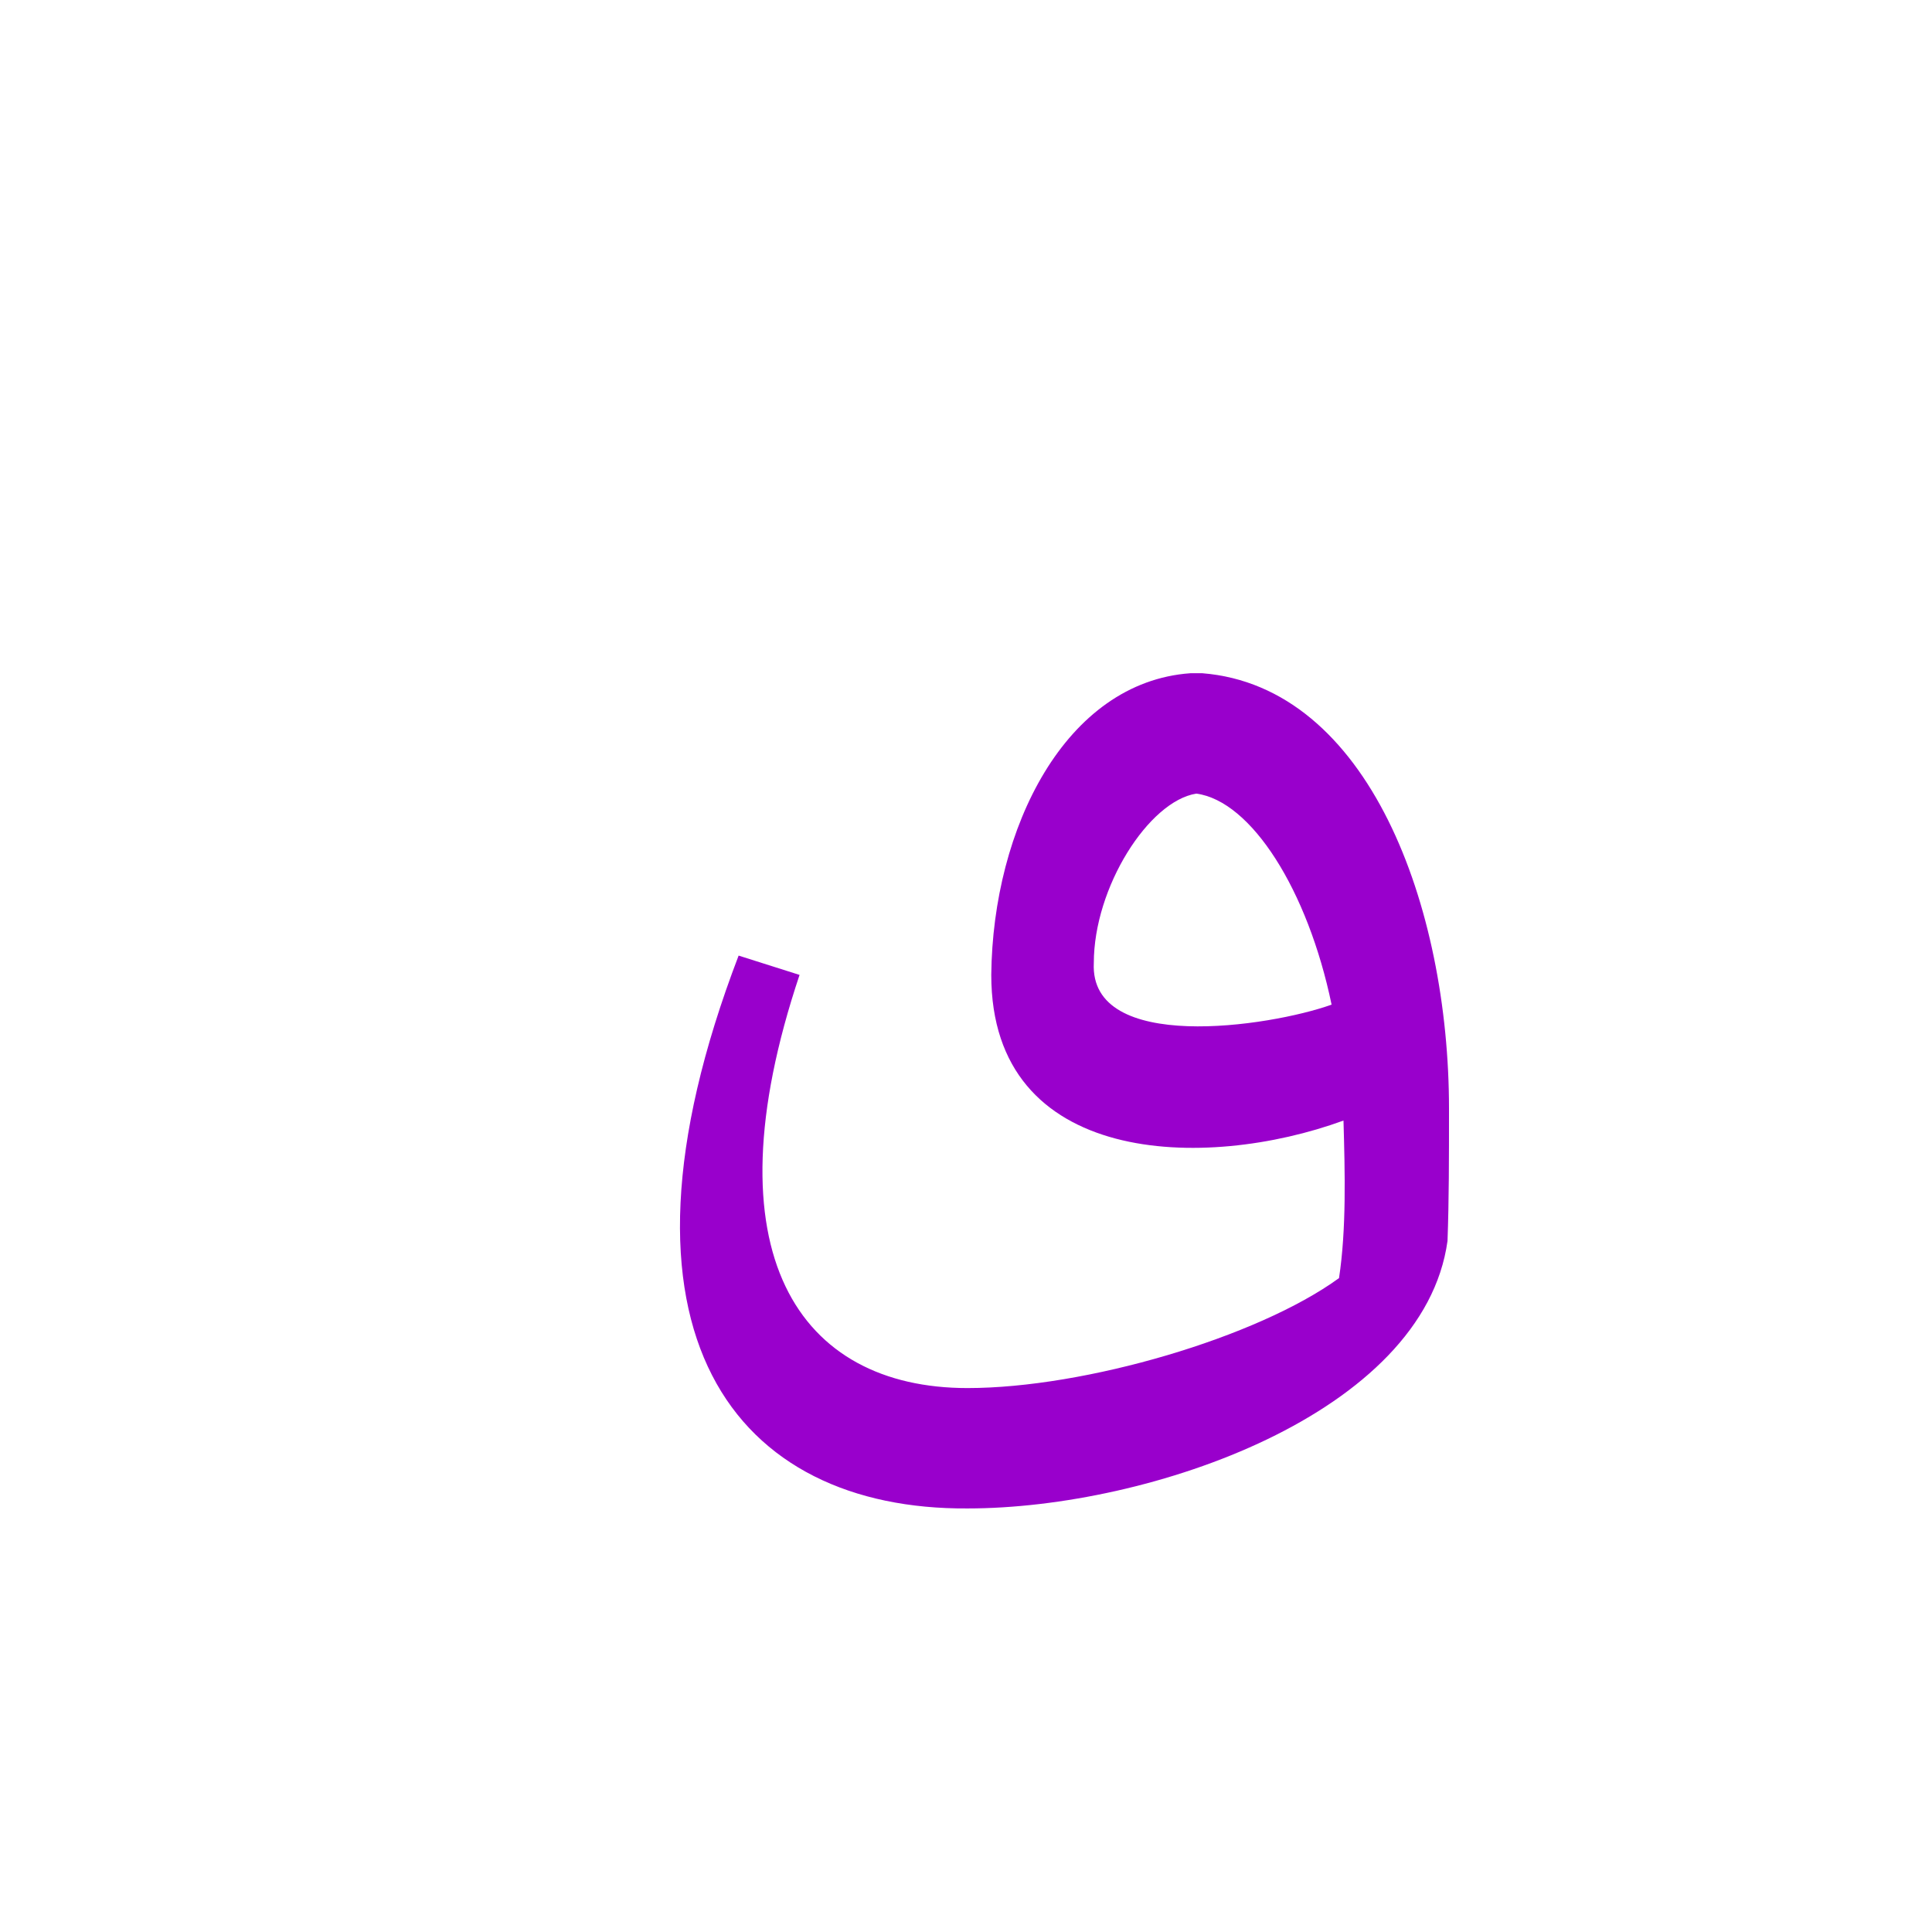 <?xml version="1.0" encoding="UTF-8"?>
<!DOCTYPE svg PUBLIC "-//W3C//DTD SVG 1.0//EN" "http://www.w3.org/TR/2001/REC-SVG-20010904/DTD/svg10.dtd">
<!-- Creator: CorelDRAW -->
<svg xmlns="http://www.w3.org/2000/svg" xml:space="preserve" width="1300px" height="1300px" version="1.0" style="shape-rendering:geometricPrecision; text-rendering:geometricPrecision; image-rendering:optimizeQuality; fill-rule:evenodd; clip-rule:evenodd"
viewBox="0 0 1300 1056"
 xmlns:xlink="http://www.w3.org/1999/xlink">
 <defs>
  <style type="text/css">
   <![CDATA[
    .fil0 {fill:#99CC33;fill-opacity:0.502}
    .fil1 {fill:#999966;fill-opacity:0.549}
    .fil4 {fill:#6666CC}
    .fil6 {fill:#9900CC}
    .fil3 {fill:#999966}
    .fil5 {fill:red}
    .fil2 {fill:#FFCC99}
   ]]>
  </style>
 </defs>
 <g id="_100:master" visibility="hidden">
  <path class="fil0" d="M826 642l0 -81c-33,0 -80,-9 -67,-72l-52 31c-7,57 29,122 119,122z"/>
  <path class="fil1" d="M916 717l62 -51c-16,325 -679,338 -466,-185 3,-8 10,-13 18,-10l24 10c5,2 9,10 6,19 -150,384 278,354 356,217z"/>
  <path class="fil2" d="M916 717l62 -51c10,-89 -33,-333 -138,-333 -59,0 -130,92 -133,187l52 -31c7,-37 33,-75 69,-74 51,1 88,140 92,235 1,22 0,53 -4,67z"/>
  <path class="fil3" d="M948 512l14 74c-43,36 -78,56 -136,56l0 -81c44,0 89,-21 122,-49z"/>
 </g>
 <g id="Layer_x0020_1" visibility="hidden">
  <path class="fil4" d="M971 594l-40 5c7,24 -6,49 -4,71 -9,57 -115,126 -230,126 -127,0 -198,-73 -139,-253 2,-7 2,-11 -4,-14l-17 -8c-7,-3 -12,0 -14,7 -94,243 15,349 169,349 119,0 223,-53 265,-152 10,-22 16,-48 19,-75 2,-19 -6,-37 -5,-56z"/>
  <path class="fil5" d="M911 532c-17,-89 -53,-128 -86,-128 -33,0 -63,40 -65,72 -3,37 34,74 151,56zm65 118l-57 43c6,-34 3,-69 1,-83 -85,18 -203,12 -204,-106 0,-83 52,-187 114,-187 87,0 140,124 146,245 1,21 1,71 0,88z"/>
 </g>
 <g id="Layer_x0020_2">
  <path class="fil6" d="M805 412c37,5 75,65 91,142 -42,15 -163,33 -160,-28 0,-51 37,-109 69,-114zm96 326c5,-33 4,-71 3,-106 -93,34 -237,31 -237,-98 1,-99 50,-197 134,-203l0 0 3 0 5 0 0 0c112,9 166,157 166,293 0,34 0,61 -1,89 -16,116 -200,180 -323,180 -155,1 -252,-116 -154,-372l41 13c-63,188 0,278 113,278 79,0 195,-34 250,-74z"/>
 </g>
</svg>
